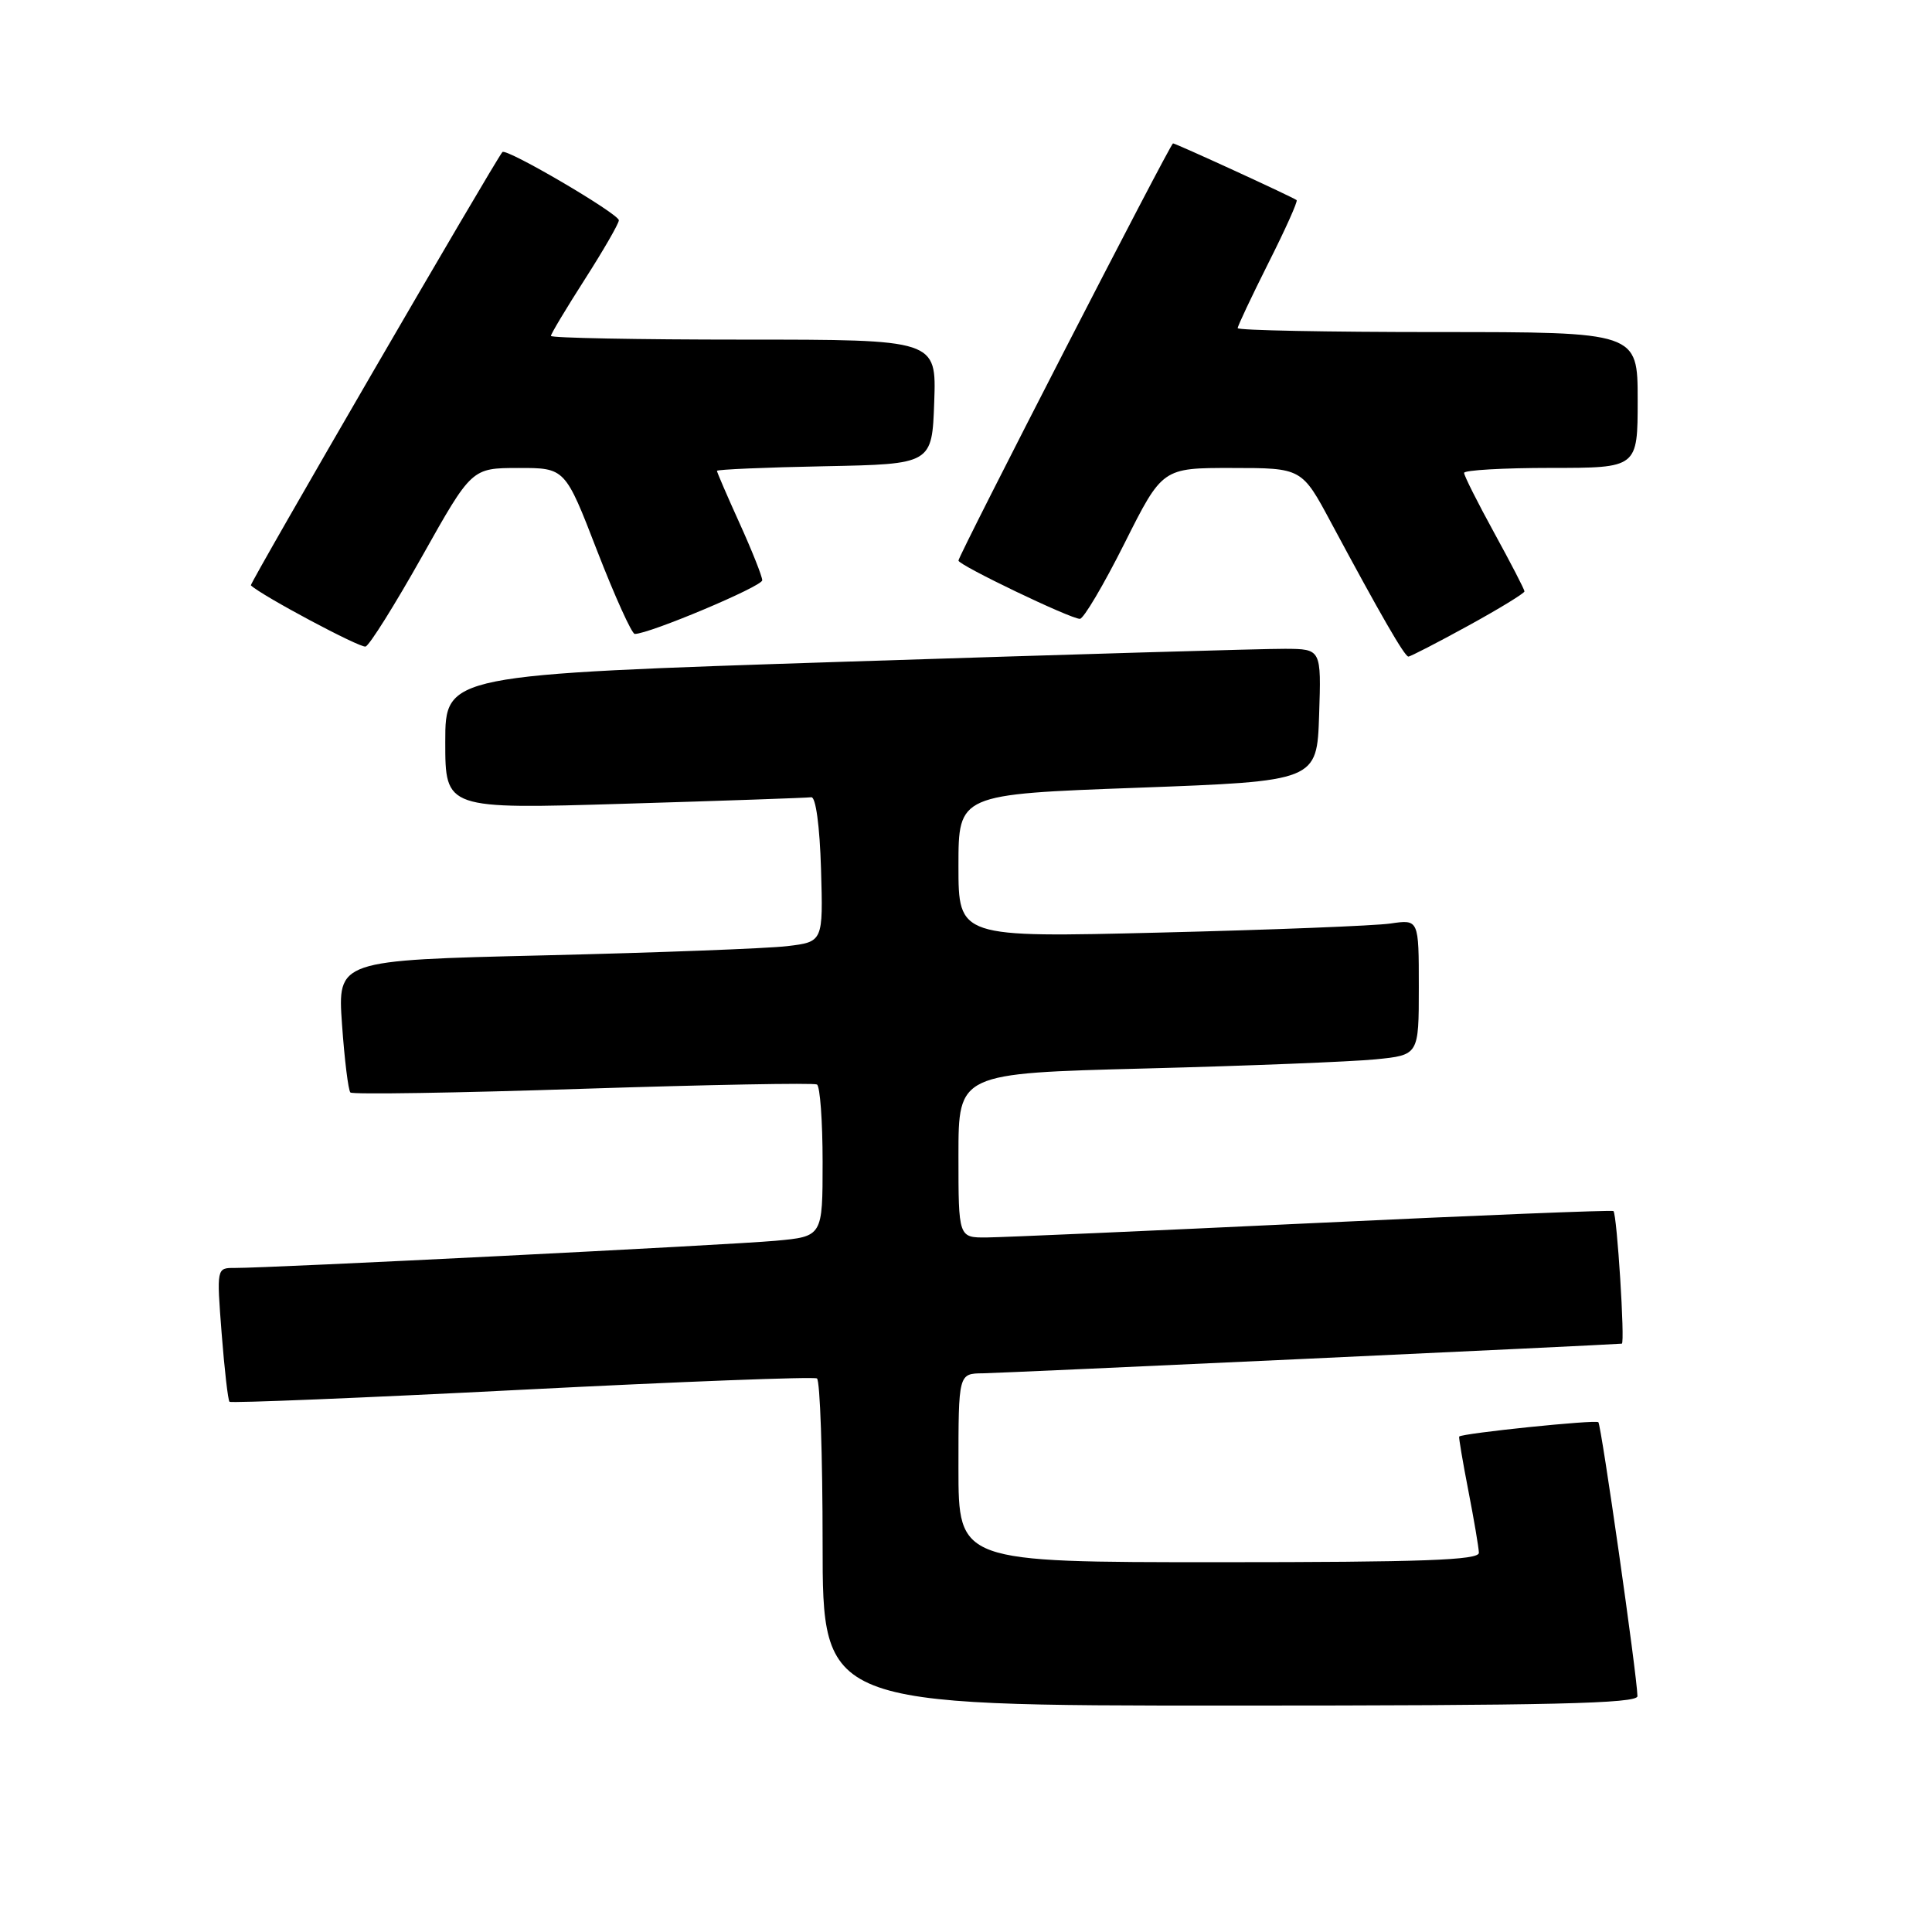 <?xml version="1.0" encoding="UTF-8" standalone="no"?>
<!DOCTYPE svg PUBLIC "-//W3C//DTD SVG 1.1//EN" "http://www.w3.org/Graphics/SVG/1.1/DTD/svg11.dtd" >
<svg xmlns="http://www.w3.org/2000/svg" xmlns:xlink="http://www.w3.org/1999/xlink" version="1.1" viewBox="0 0 256 256">
 <g >
 <path fill="currentColor"
d=" M 216.97 224.75 C 216.92 221.98 212.18 188.85 211.79 188.45 C 211.43 188.09 193.79 189.91 193.35 190.35 C 193.27 190.43 193.81 193.65 194.56 197.50 C 195.31 201.35 195.94 205.06 195.96 205.75 C 195.99 206.73 188.45 207.00 161.50 207.00 C 127.00 207.00 127.00 207.00 127.00 194.50 C 127.00 182.00 127.00 182.00 130.25 181.97 C 132.74 181.94 213.03 178.22 214.90 178.04 C 215.34 178.00 214.26 160.91 213.79 160.47 C 213.63 160.32 195.72 161.04 174.00 162.07 C 152.28 163.10 132.81 163.95 130.75 163.97 C 127.00 164.00 127.00 164.00 127.00 153.11 C 127.00 142.22 127.00 142.22 151.75 141.58 C 165.36 141.23 179.09 140.68 182.25 140.37 C 188.00 139.80 188.00 139.80 188.00 130.81 C 188.00 121.82 188.00 121.82 184.25 122.37 C 182.19 122.67 168.46 123.21 153.75 123.57 C 127.00 124.23 127.00 124.23 127.00 114.74 C 127.00 105.25 127.00 105.25 150.75 104.38 C 174.50 103.50 174.50 103.50 174.79 94.75 C 175.08 86.00 175.08 86.00 170.29 85.97 C 167.66 85.95 141.54 86.72 112.25 87.67 C 59.00 89.40 59.00 89.40 59.00 98.31 C 59.00 107.22 59.00 107.22 82.75 106.50 C 95.81 106.11 106.95 105.72 107.50 105.64 C 108.09 105.56 108.62 109.45 108.79 115.15 C 109.07 124.80 109.07 124.80 104.29 125.37 C 101.65 125.68 87.17 126.23 72.11 126.59 C 44.72 127.24 44.72 127.24 45.32 135.75 C 45.65 140.43 46.15 144.48 46.43 144.76 C 46.70 145.04 60.56 144.82 77.22 144.27 C 93.87 143.73 107.84 143.47 108.25 143.70 C 108.66 143.93 109.00 148.56 109.00 153.98 C 109.00 163.84 109.00 163.84 102.75 164.41 C 96.57 164.97 35.74 168.03 31.10 168.01 C 28.70 168.00 28.70 168.00 29.37 176.69 C 29.74 181.46 30.21 185.54 30.41 185.74 C 30.61 185.94 48.04 185.23 69.14 184.15 C 90.23 183.07 107.83 182.40 108.25 182.65 C 108.66 182.91 109.00 192.77 109.00 204.56 C 109.00 226.00 109.00 226.00 163.00 226.00 C 205.55 226.00 216.99 225.73 216.97 224.75 Z  M 194.55 82.91 C 198.65 80.66 202.00 78.61 202.00 78.36 C 202.00 78.11 200.20 74.63 198.00 70.62 C 195.80 66.61 194.00 63.03 194.00 62.66 C 194.00 62.30 199.18 62.00 205.50 62.00 C 217.00 62.00 217.00 62.00 217.00 53.00 C 217.00 44.00 217.00 44.00 190.50 44.00 C 175.93 44.00 164.00 43.77 164.00 43.48 C 164.00 43.19 165.83 39.32 168.06 34.87 C 170.30 30.43 171.99 26.67 171.81 26.52 C 171.40 26.16 155.80 19.00 155.43 19.00 C 155.08 19.00 127.00 73.60 127.00 74.28 C 127.00 74.88 141.84 82.00 143.09 82.00 C 143.58 82.00 146.24 77.50 149.00 72.00 C 154.02 62.00 154.02 62.00 163.26 62.01 C 172.50 62.01 172.50 62.01 176.38 69.26 C 182.90 81.41 186.12 87.00 186.62 87.00 C 186.88 87.00 190.45 85.16 194.55 82.91 Z  M 55.94 73.70 C 62.50 62.02 62.50 62.02 68.69 62.01 C 74.88 62.00 74.88 62.00 79.13 73.00 C 81.48 79.05 83.72 84.00 84.11 84.00 C 86.04 84.00 101.00 77.70 101.00 76.89 C 101.00 76.38 99.65 72.98 98.00 69.34 C 96.35 65.70 95.00 62.57 95.00 62.39 C 95.00 62.21 101.41 61.93 109.25 61.78 C 123.50 61.50 123.50 61.50 123.79 53.25 C 124.08 45.00 124.08 45.00 98.54 45.00 C 84.49 45.00 73.00 44.78 73.00 44.51 C 73.00 44.24 75.03 40.86 77.50 37.00 C 79.97 33.14 82.00 29.62 82.00 29.19 C 82.00 28.33 67.06 19.57 66.57 20.15 C 65.53 21.38 33.03 77.36 33.24 77.56 C 34.67 78.93 47.73 85.89 48.44 85.67 C 48.96 85.51 52.33 80.12 55.94 73.70 Z "/>
</g>
</svg>